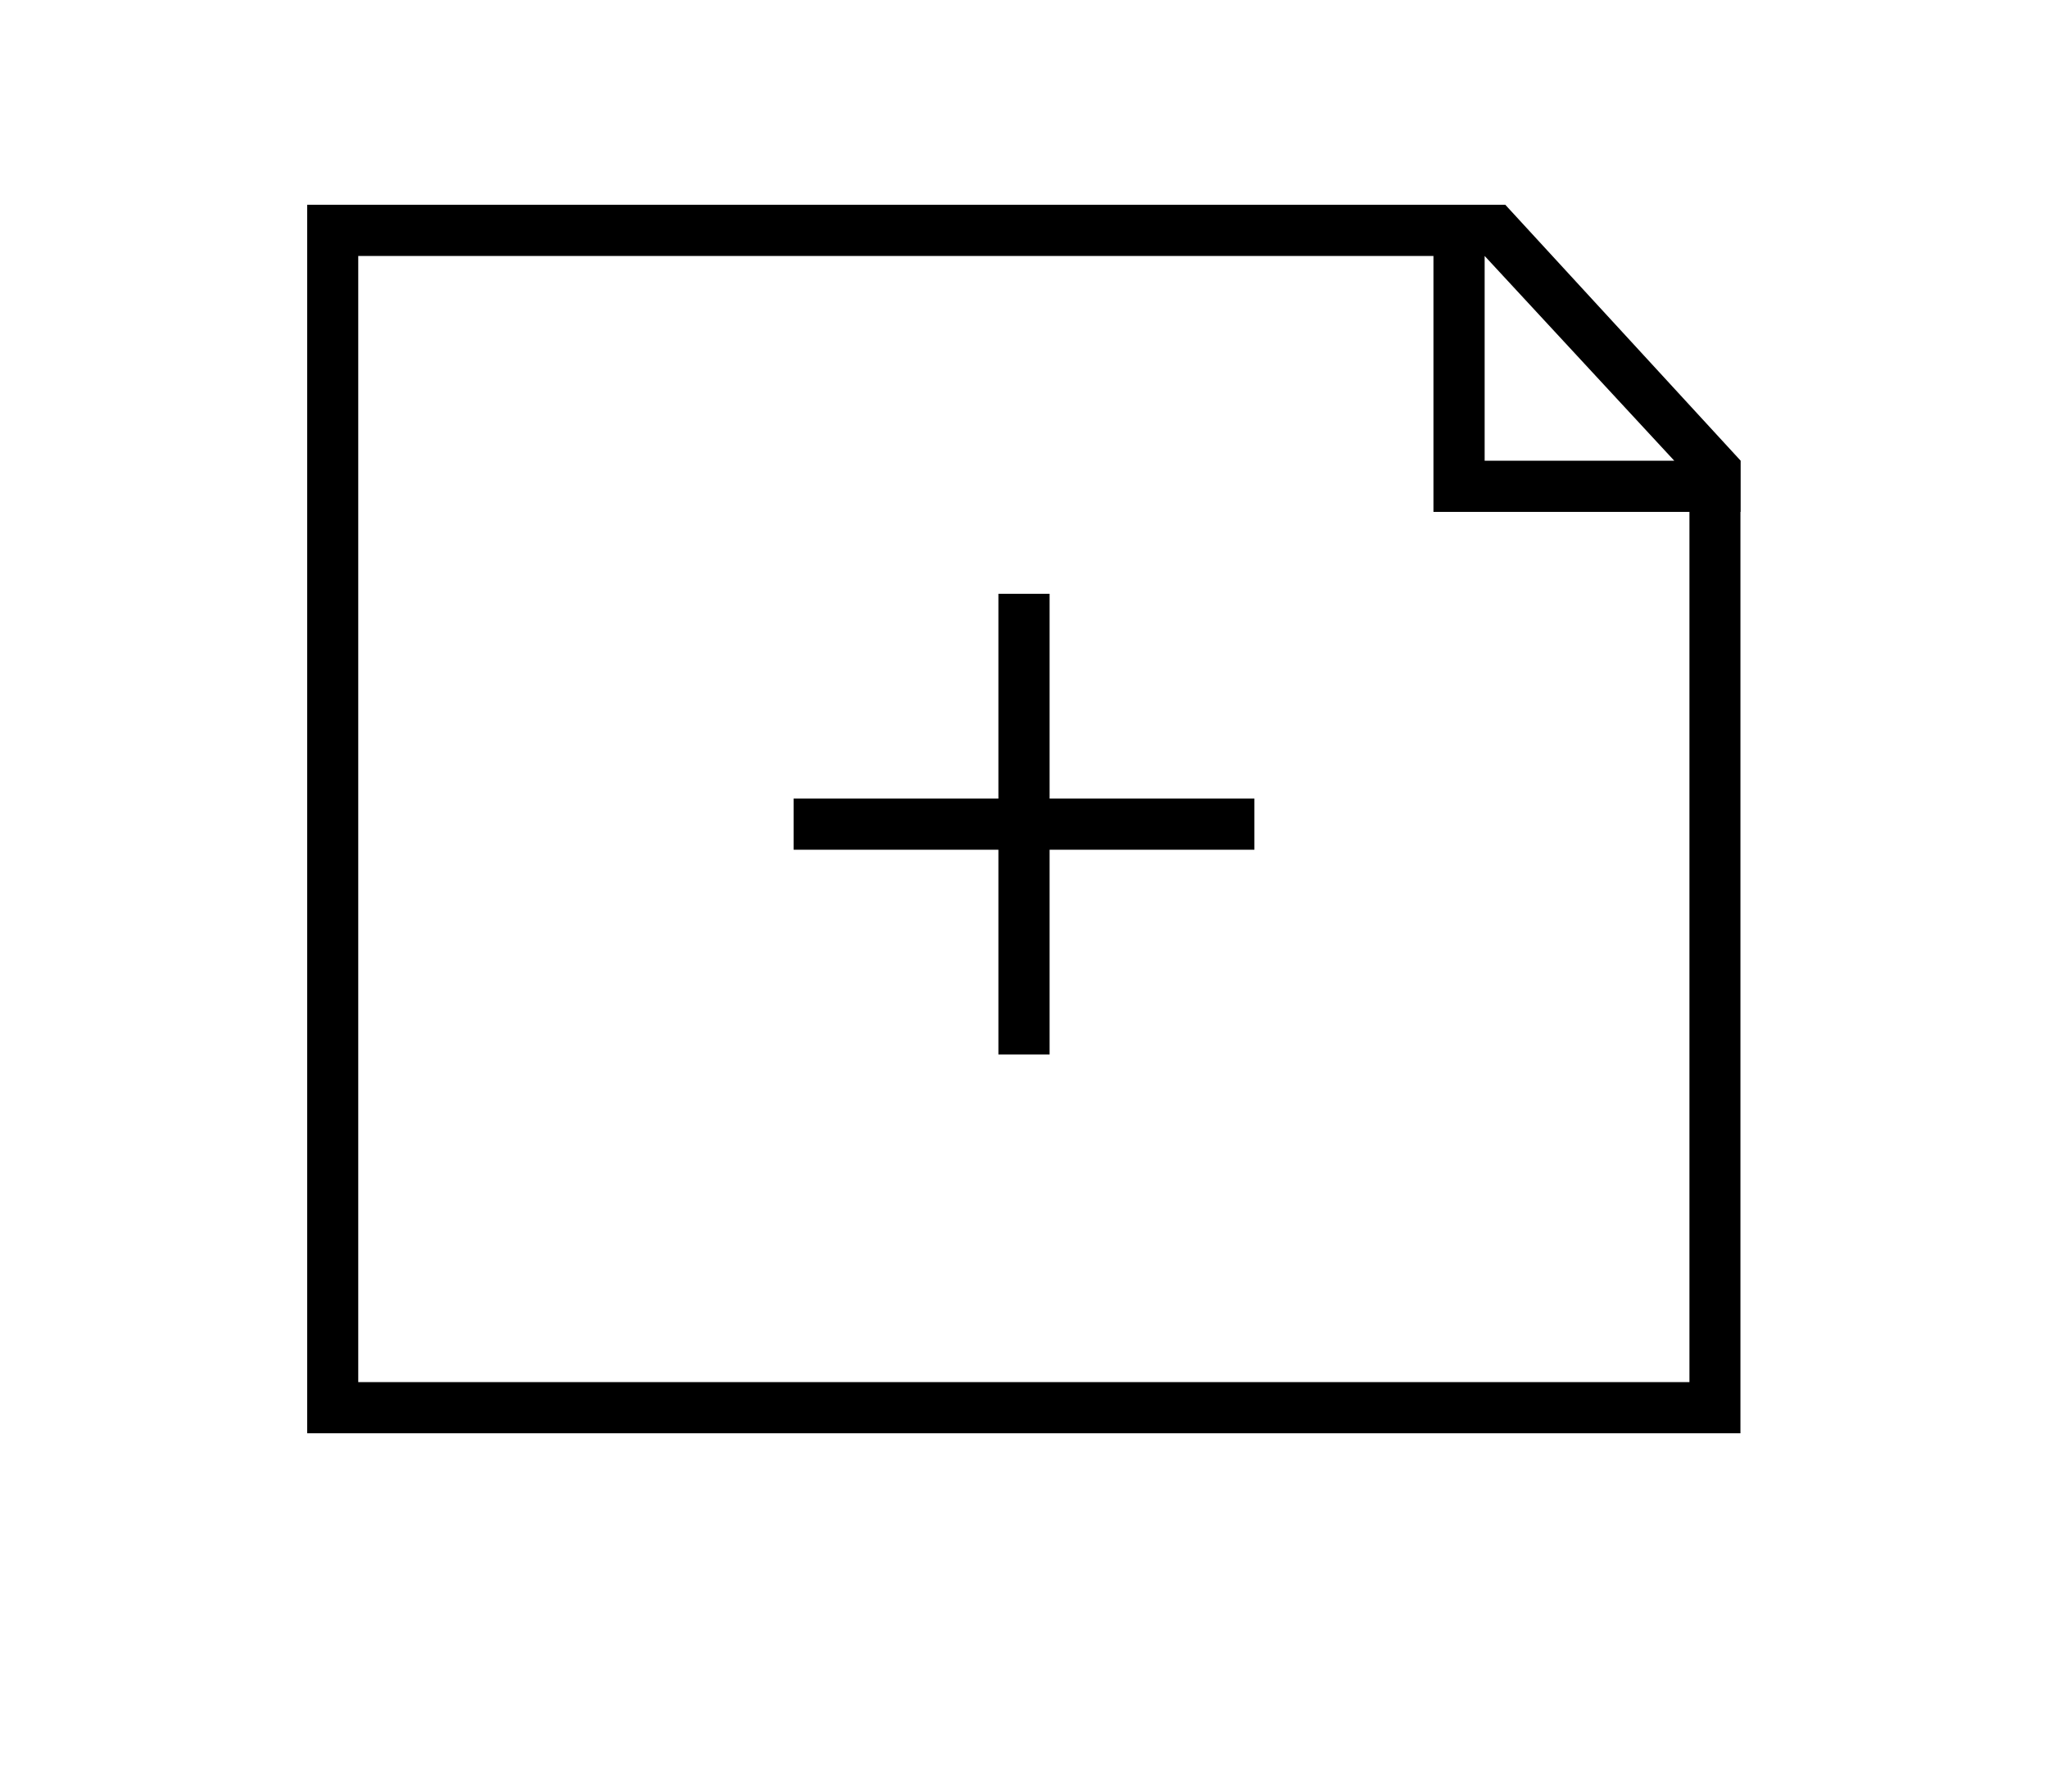 <svg xmlns="http://www.w3.org/2000/svg" xmlns:xlink="http://www.w3.org/1999/xlink" viewBox="0 0 32 35" width="40px" version="1.1" x="0px" y="0px">
  <title>Document New</title>
  <desc>Created with Sketch.</desc>
  <g stroke="none" stroke-width="8" fill="none" fill-rule="evenodd">
    <path d="M16.5,15.6 L20.5,15.6 L20.5,16.6 L16.5,16.6 L16.5,20.6 L15.5,20.6 L15.5,16.6 L11.5,16.6 L11.5,15.6 L15.5,15.6 L15.5,11.6 L16.5,11.6 L16.5,15.6 Z" fill="#000000" />
    <path d="M28.997,10 L23.997,10 L23.997,9 L23.997,5 L2.997,5 L2.997,27 L28.997,27 L28.997,10 Z M28.997,9 L28.7,9 L24.997,5 L24.997,9 L28.997,9 Z M29.993,10 L29.993,28 L28.997,28 L2.997,28 L2,28 L2,5 L2,4 L25,4 L25.4,4 L29.997,9 L29.997,10 L29.993,10 Z" fill="#000000" />
  </g>
</svg>